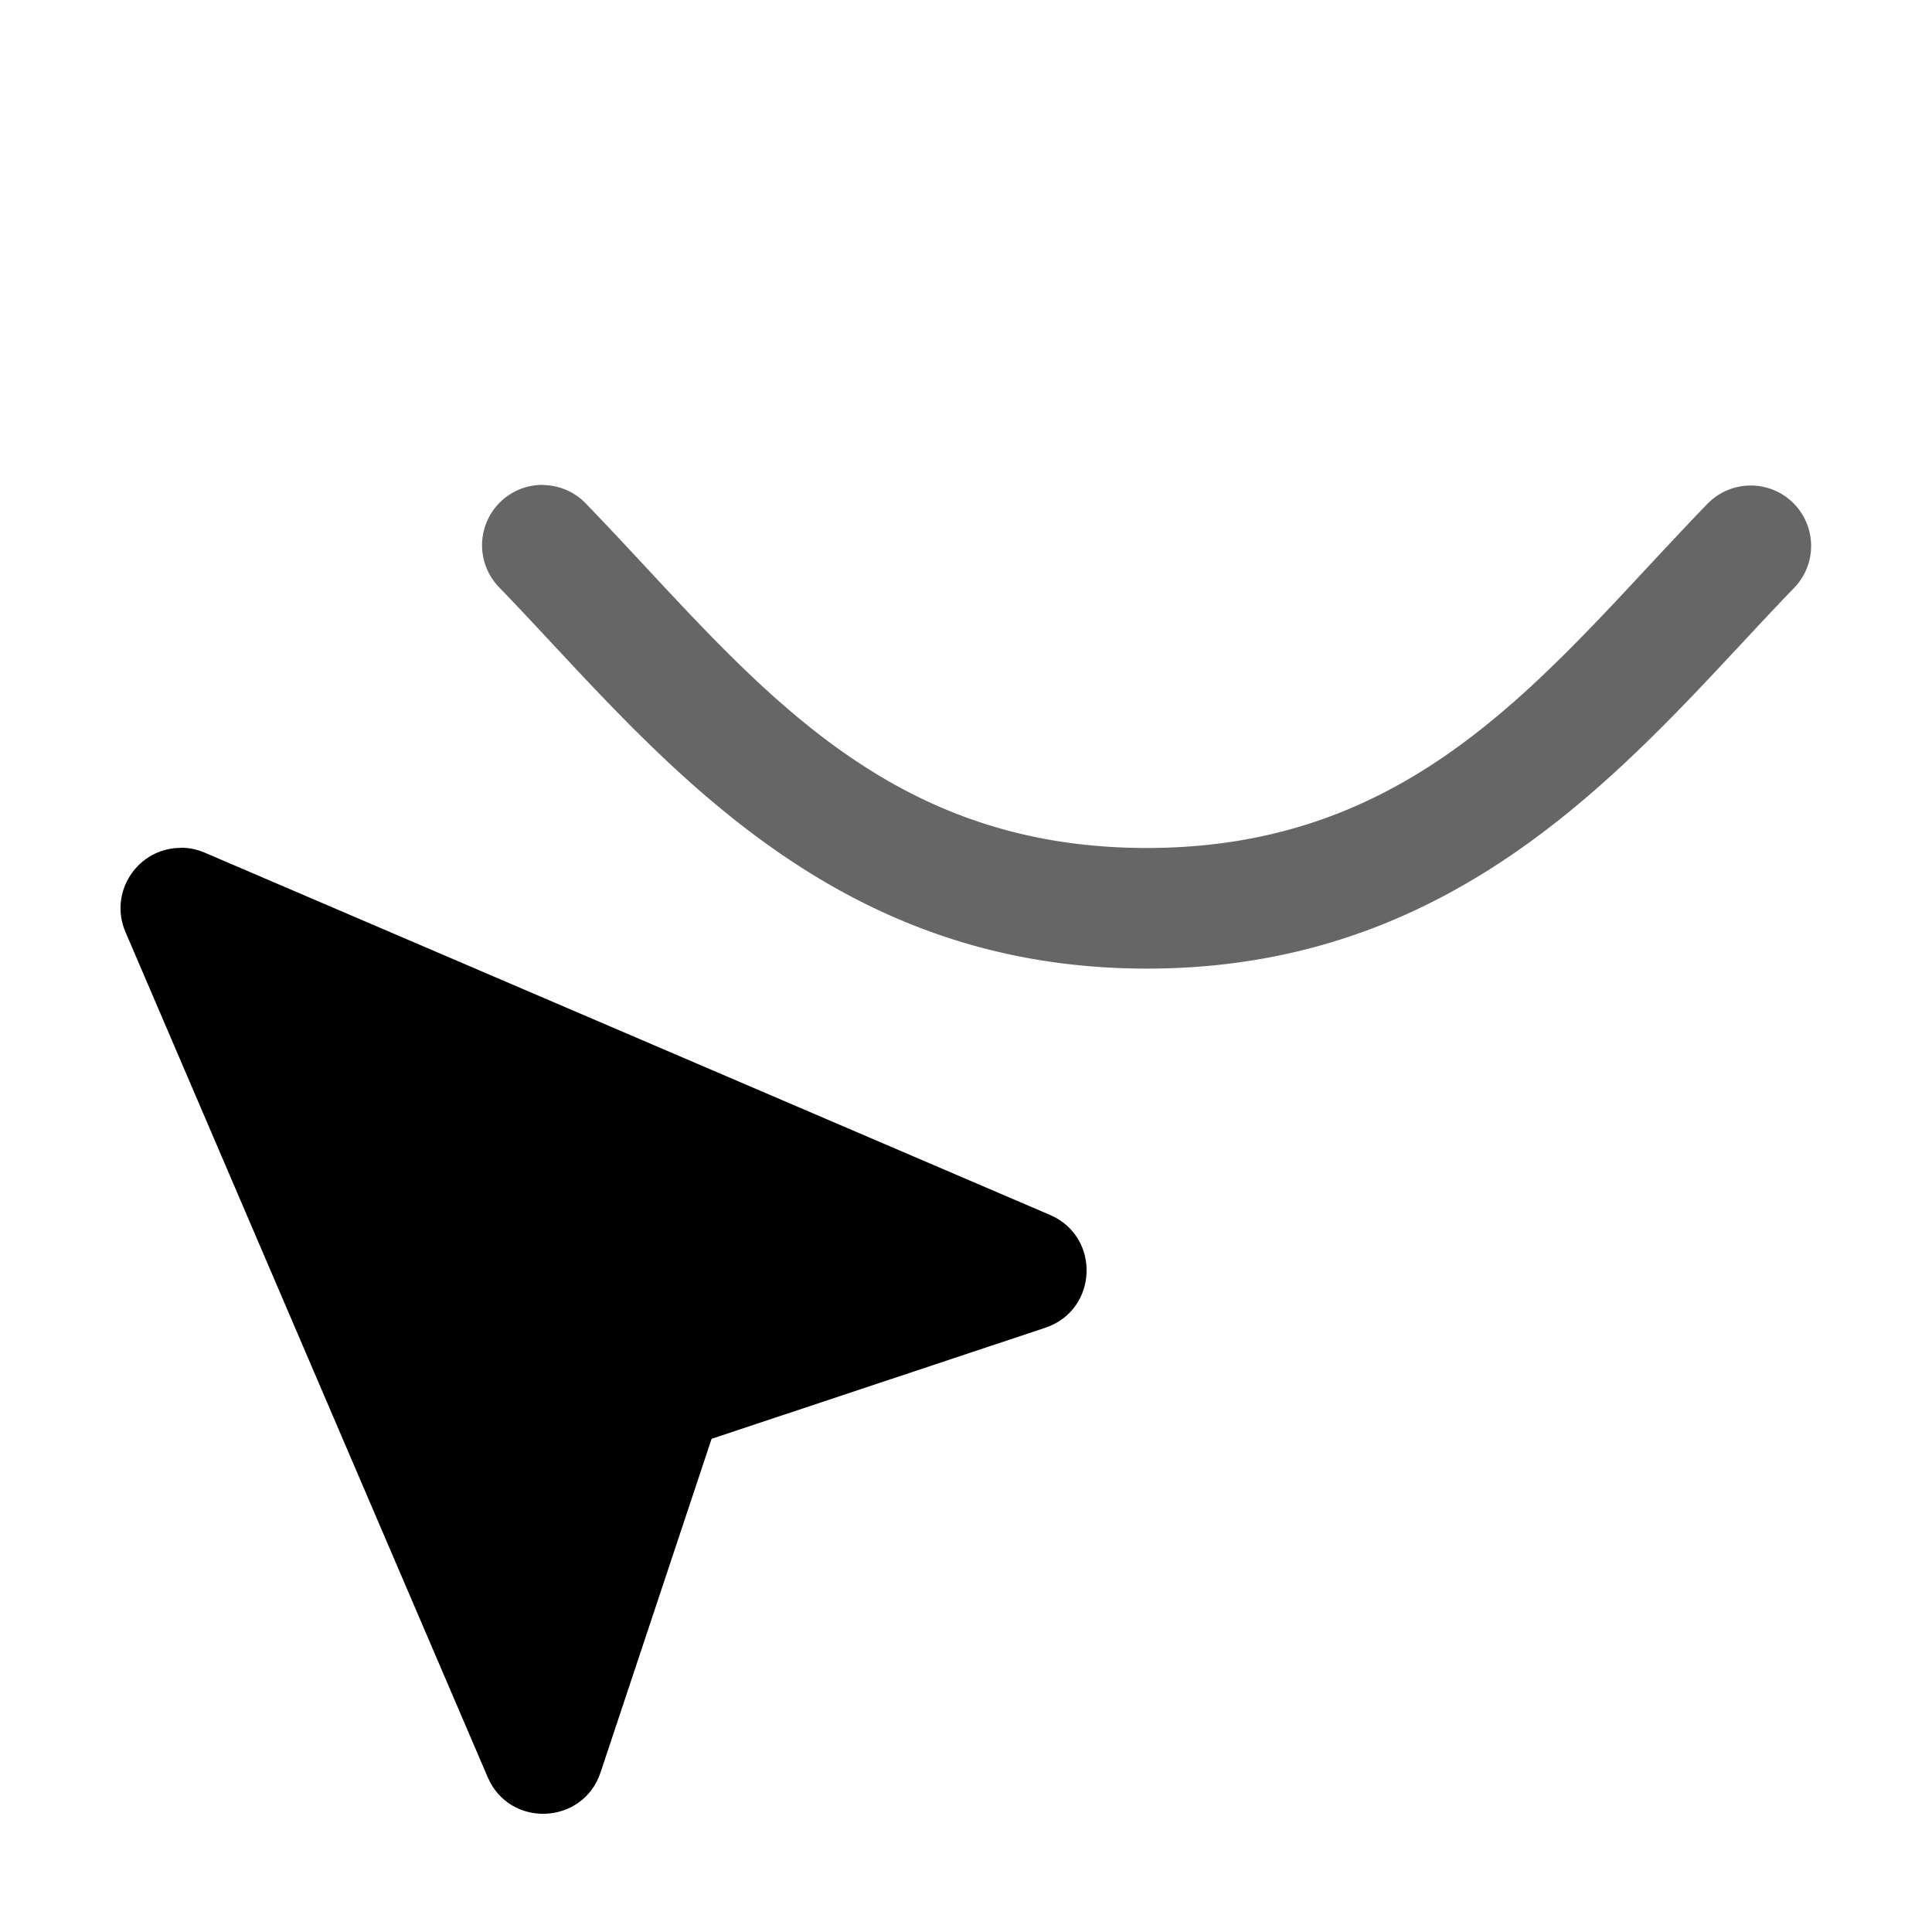 <svg xmlns="http://www.w3.org/2000/svg" xmlns:ns1="http://sodipodi.sourceforge.net/DTD/sodipodi-0.dtd" xmlns:ns2="http://www.inkscape.org/namespaces/inkscape" viewBox="0 0 1600 1600"><ns1:namedview pagecolor="#303030" showgrid="true"><ns2:grid id="grid5" units="px" spacingx="100" spacingy="100" color="#4772b3" opacity="0.2" visible="true" /></ns1:namedview><g fill="currentColor"><g enable-background="new" transform="matrix(100 0 0 100 -13100.185 -13597.834)"><path d="m155.502 121.994a.5.5 0 0 0 -.361.854c1.233 1.275 2.634 3.152 5.359 3.152s4.127-1.878 5.359-3.152a.5.5 0 1 0 -.719-.695c-1.306 1.35-2.366 2.848-4.641 2.848s-3.335-1.497-4.641-2.848a.5.5 0 0 0 -.357-.158z" opacity=".6" transform="translate(-20 18)" /><path d="m132.502 143c-.36-.001-.603.367-.461.697l3 7c.182.422.788.396.934-.039l.92-2.764 2.764-.92c.436-.146.461-.752.039-.934l-7-3c-.062-.027-.128-.041-.195-.041z" /></g></g></svg>